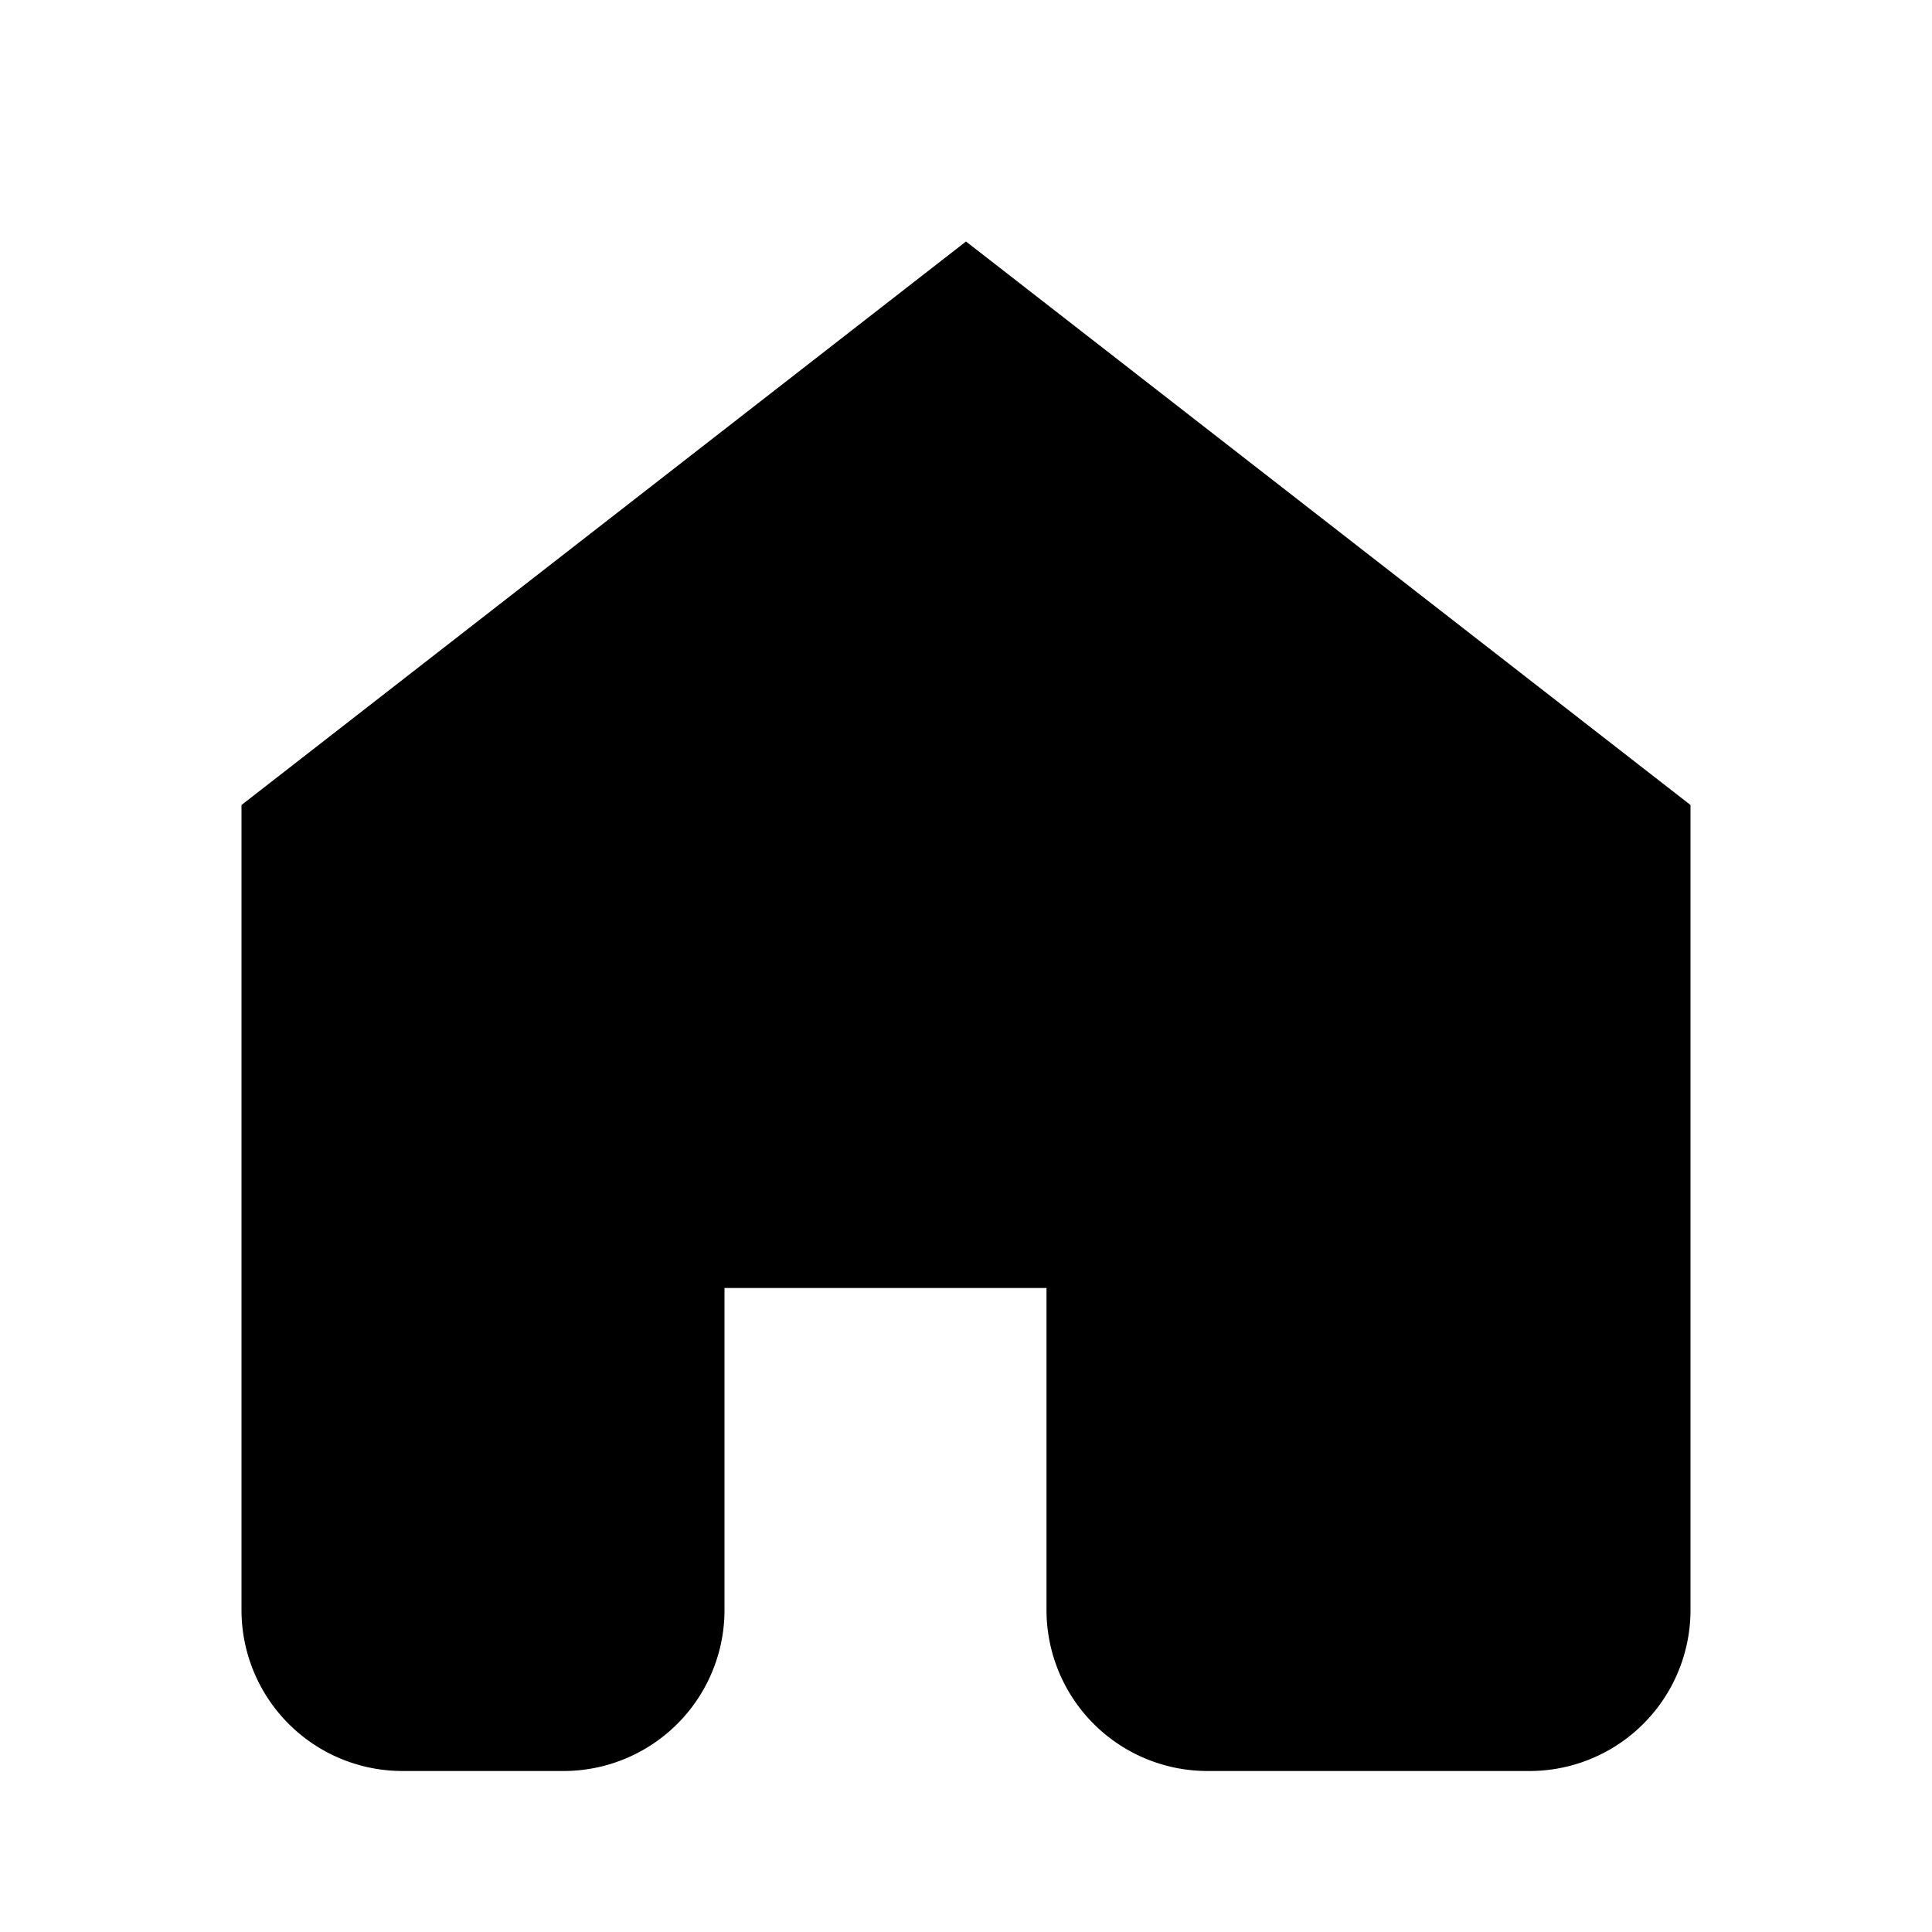 <svg xmlns="http://www.w3.org/2000/svg" width="24" height="24" viewBox="0 0 24 24" fill="currentColor">
  <path d="M3 10l9-7 9 7v10a2 2 0 0 1-2 2h-4a2 2 0 0 1-2-2v-4h-4v4a2 2 0 0 1-2 2H5a2 2 0 0 1-2-2V10z"/>
</svg>

